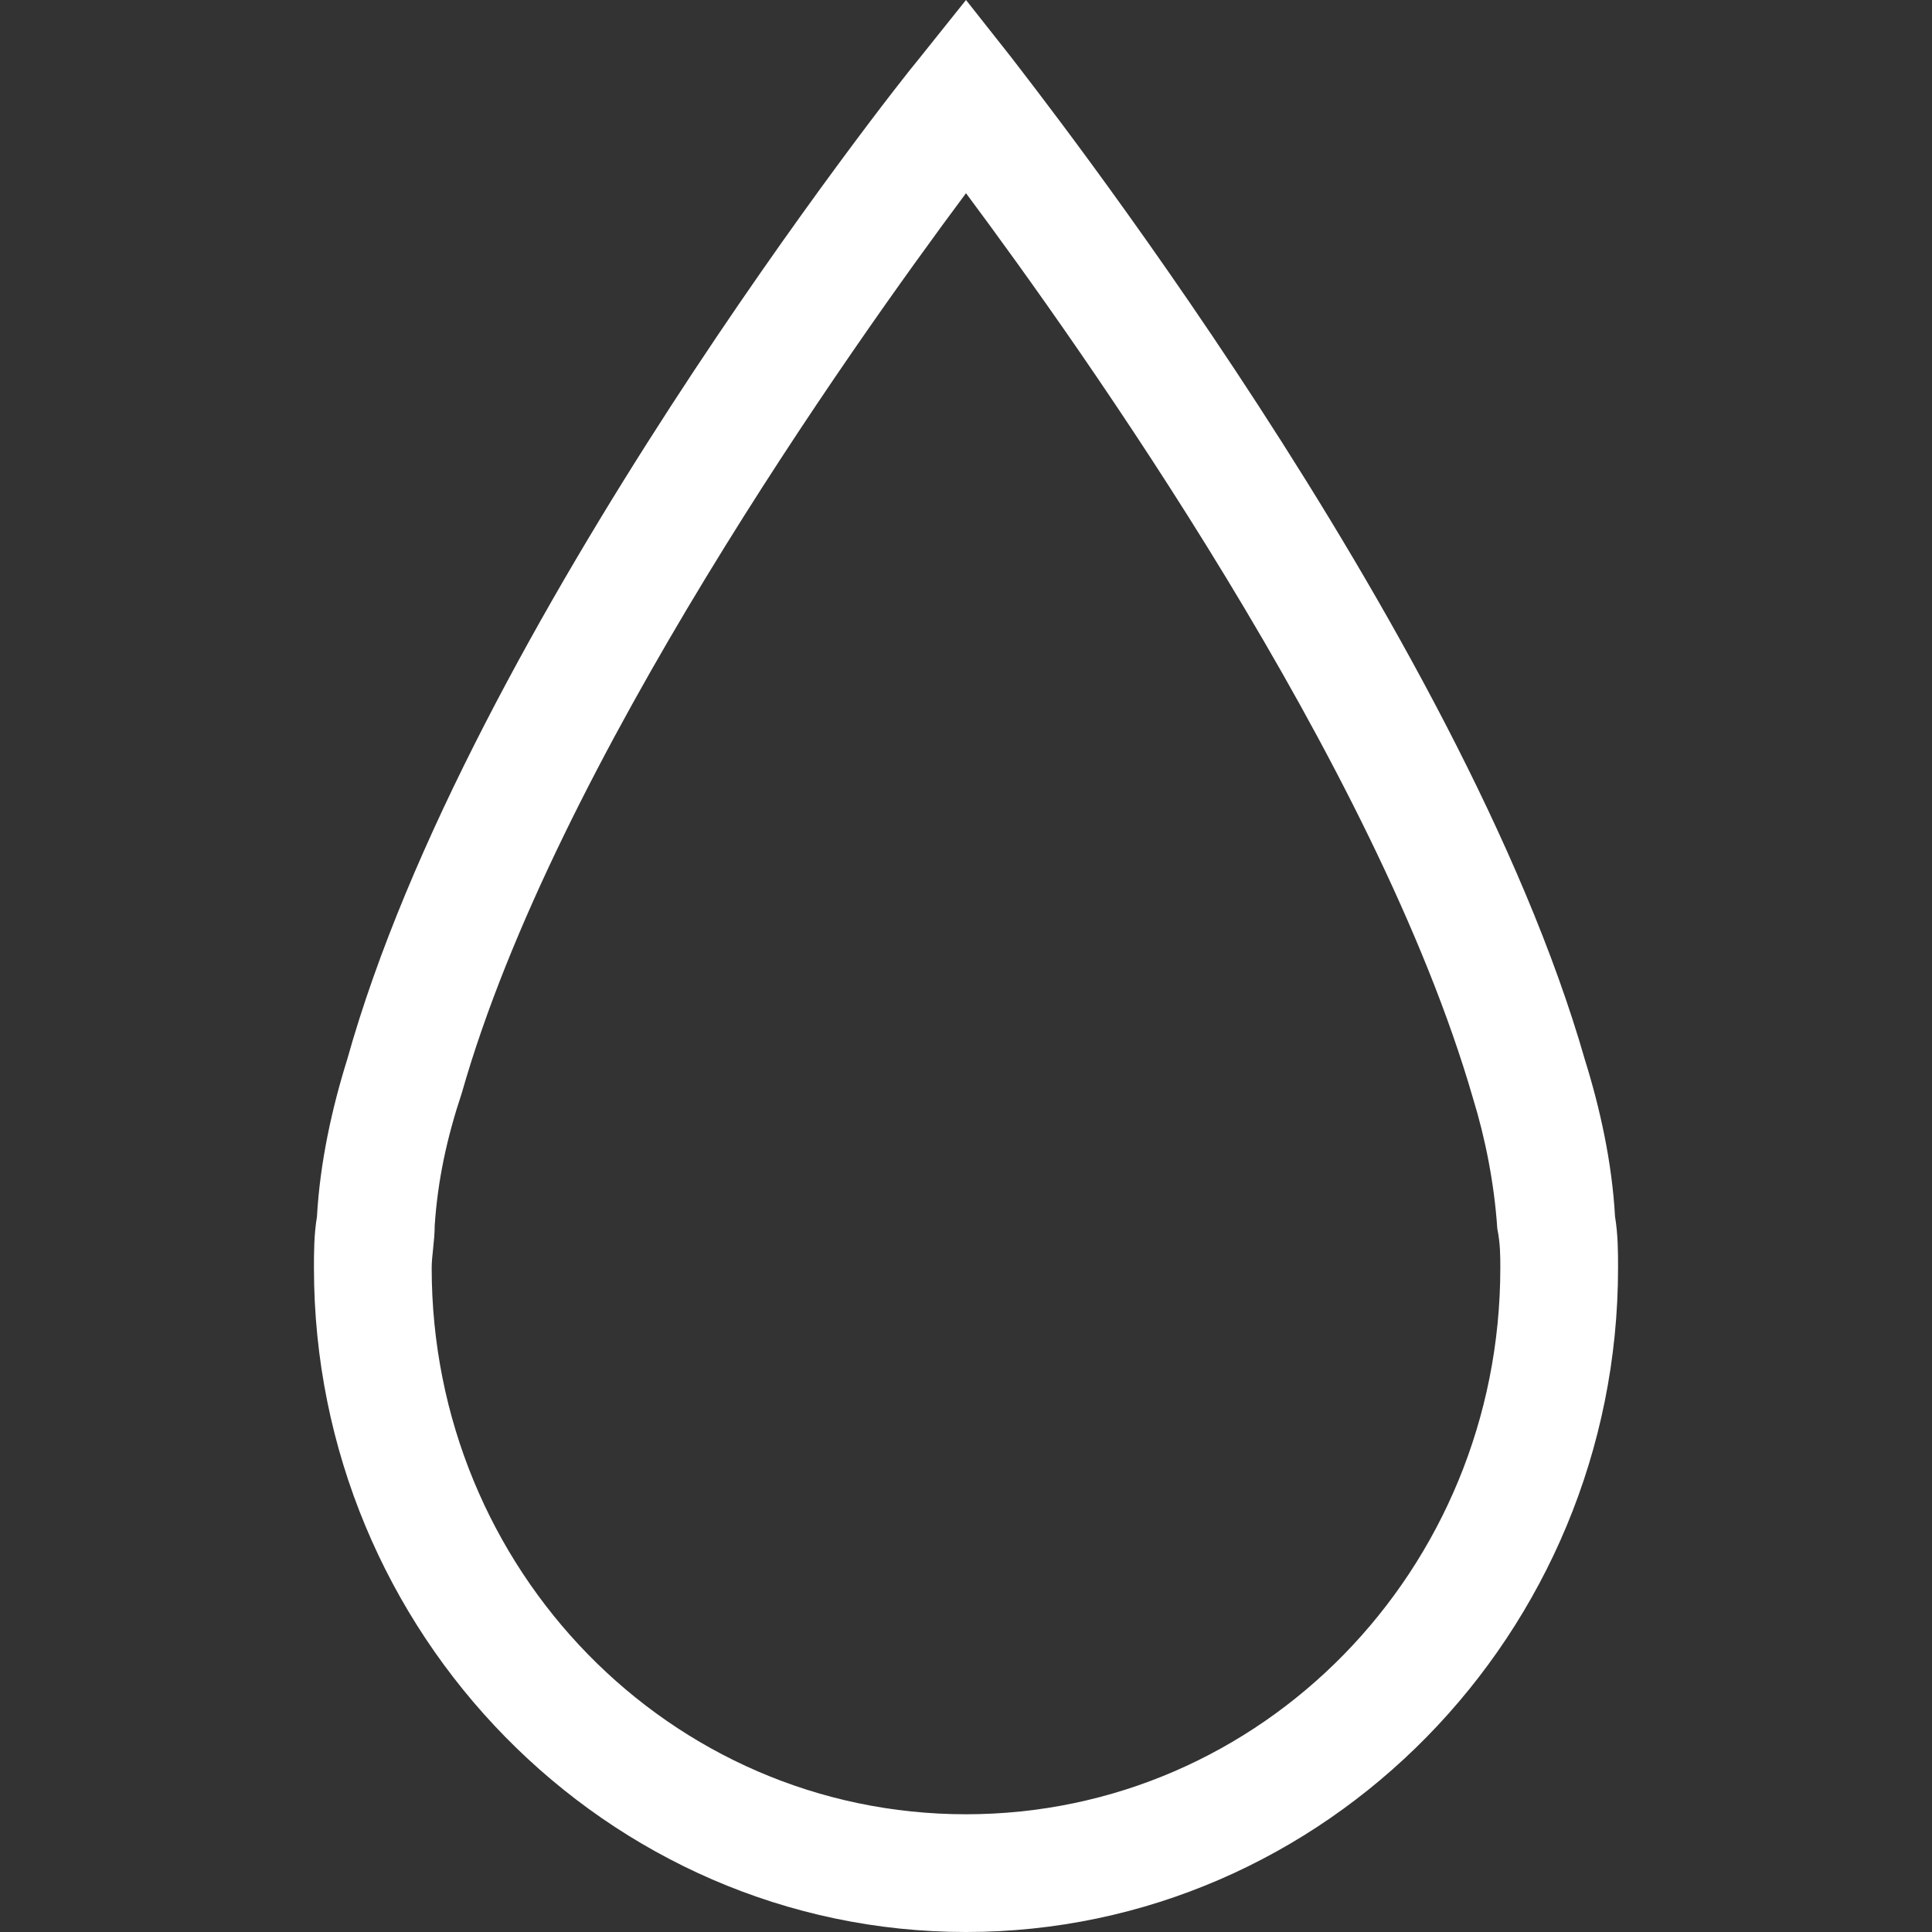 <?xml version="1.0" encoding="utf-8"?>
<!-- Generator: Adobe Illustrator 19.1.0, SVG Export Plug-In . SVG Version: 6.00 Build 0)  -->
<svg version="1.1" id="Layer_2" xmlns="http://www.w3.org/2000/svg" xmlns:xlink="http://www.w3.org/1999/xlink" x="0px" y="0px"
	 viewBox="0 0 64 64" style="enable-background:new 0 0 64 64;" xml:space="preserve">
<rect x="0" y="0" width="64" height="64" fill="#333333" stroke="none"/>
<style type="text/css">
	.st0{fill:#FFF;}
</style>
<path class="st0" d="M32,64c-11.9,0-21.6-9.9-21.6-22c0-0.5,0-1.1,0.1-1.7c0.1-1.8,0.5-3.6,1-5.2c4-14.3,18.3-32.4,18.9-33.1L32,0
	l1.5,1.9c0.6,0.8,14.9,18.9,19,33.2c0.5,1.6,0.9,3.4,1,5.2c0.1,0.6,0.1,1.2,0.1,1.7C53.6,54.1,43.9,64,32,64z M32,6.4
	c-3.8,5.1-13.6,18.9-16.7,29.8c-0.5,1.5-0.8,2.9-0.9,4.4c0,0.5-0.1,1-0.1,1.4c0,10,7.9,18.1,17.7,18.1S49.7,52,49.7,42
	c0-0.4,0-0.8-0.1-1.3l0,0c-0.1-1.5-0.4-3-0.8-4.3C45.6,25.3,35.8,11.5,32,6.4z"/>
</svg>

